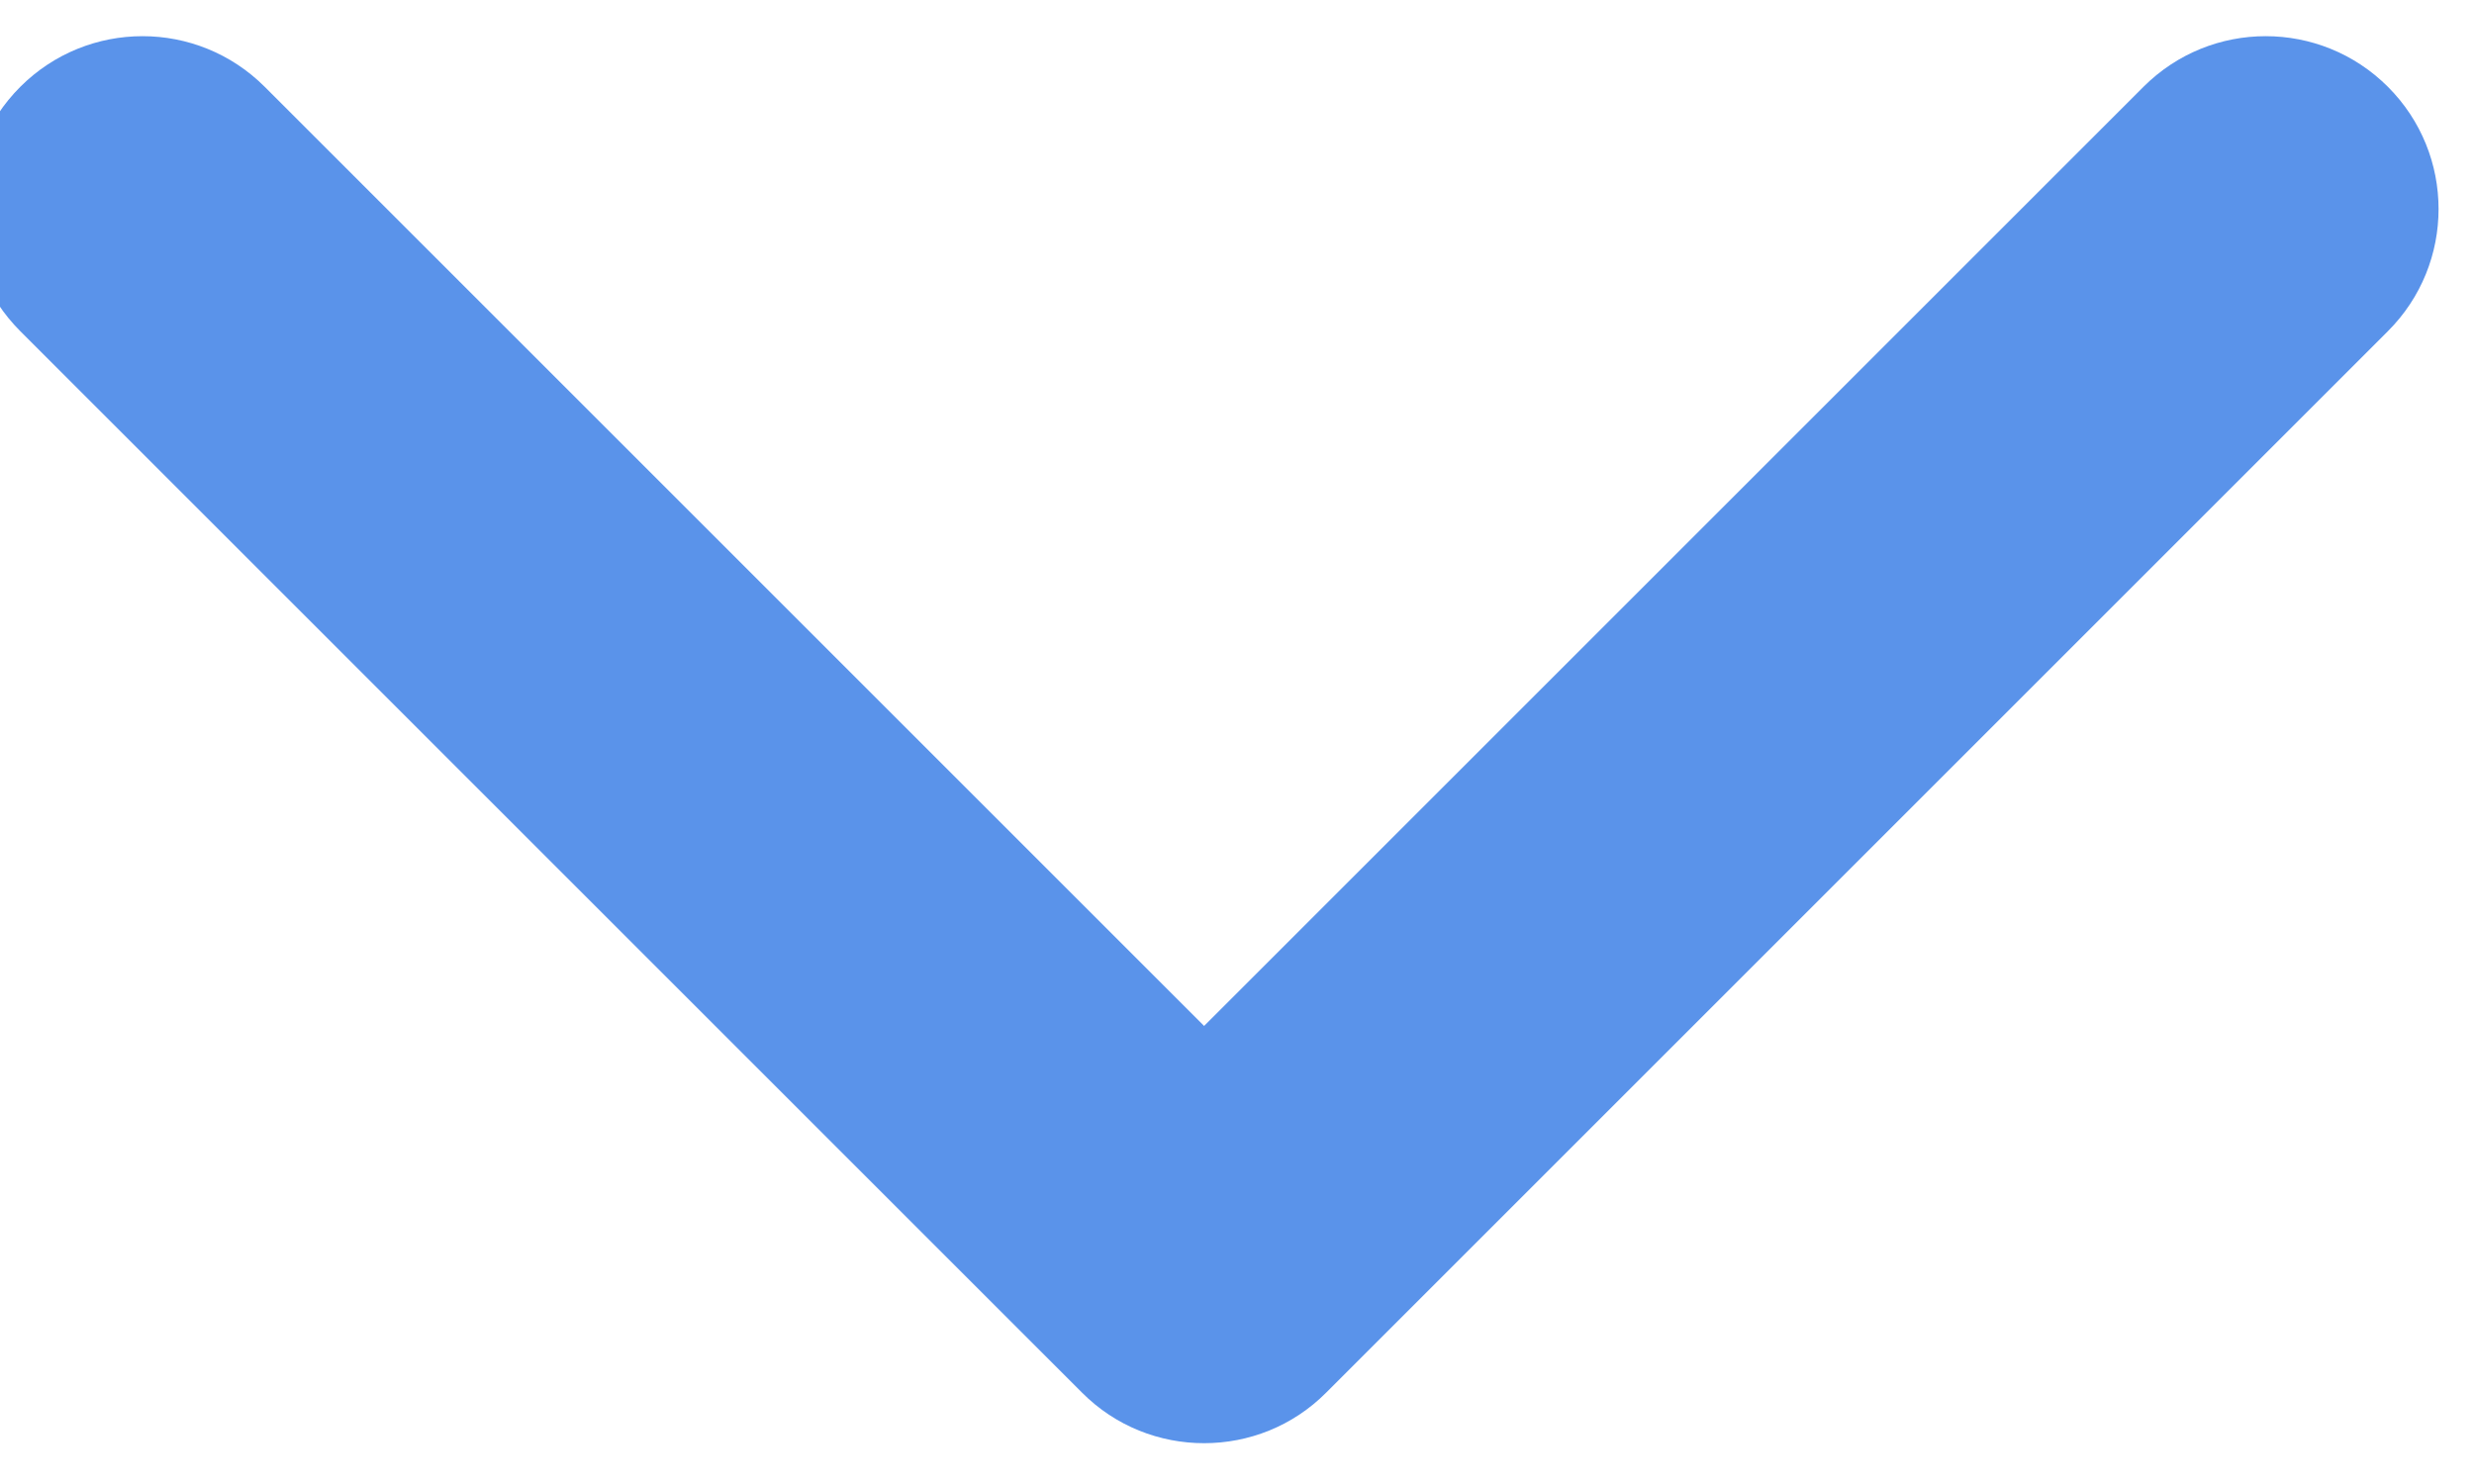 <?xml version="1.0" encoding="UTF-8"?>
<svg width="10px" height="6px" viewBox="0 0 10 6" version="1.1" xmlns="http://www.w3.org/2000/svg" xmlns:xlink="http://www.w3.org/1999/xlink">
    <!-- Generator: Sketch 51.3 (57544) - http://www.bohemiancoding.com/sketch -->
    <title>icon/arrow</title>
    <desc>Created with Sketch.</desc>
    <defs></defs>
    <g id="Symbols" stroke="none" stroke-width="1" fill="none" fill-rule="evenodd">
        <g id="Top-nav" transform="translate(-1232, -34)" fill="#5A93EA" fill-rule="nonzero">
            <g id="icon/arrow" transform="translate(1236.857, 37.143) rotate(-270) translate(-1236.857, -37.143) translate(1233.857, 32.143)">
                <path d="M5.487,5.484 L1.196,9.775 C0.923,10.048 0.481,10.048 0.208,9.775 C-0.065,9.502 -0.065,9.06 0.208,8.787 L4.005,4.99 L0.208,1.193 C-0.065,0.92 -0.065,0.478 0.208,0.205 C0.481,-0.068 0.923,-0.068 1.196,0.205 L5.487,4.496 C5.624,4.632 5.692,4.811 5.692,4.99 C5.692,5.169 5.624,5.348 5.487,5.484 Z" id="Shape"></path>
            </g>
        </g>
    </g>
</svg>